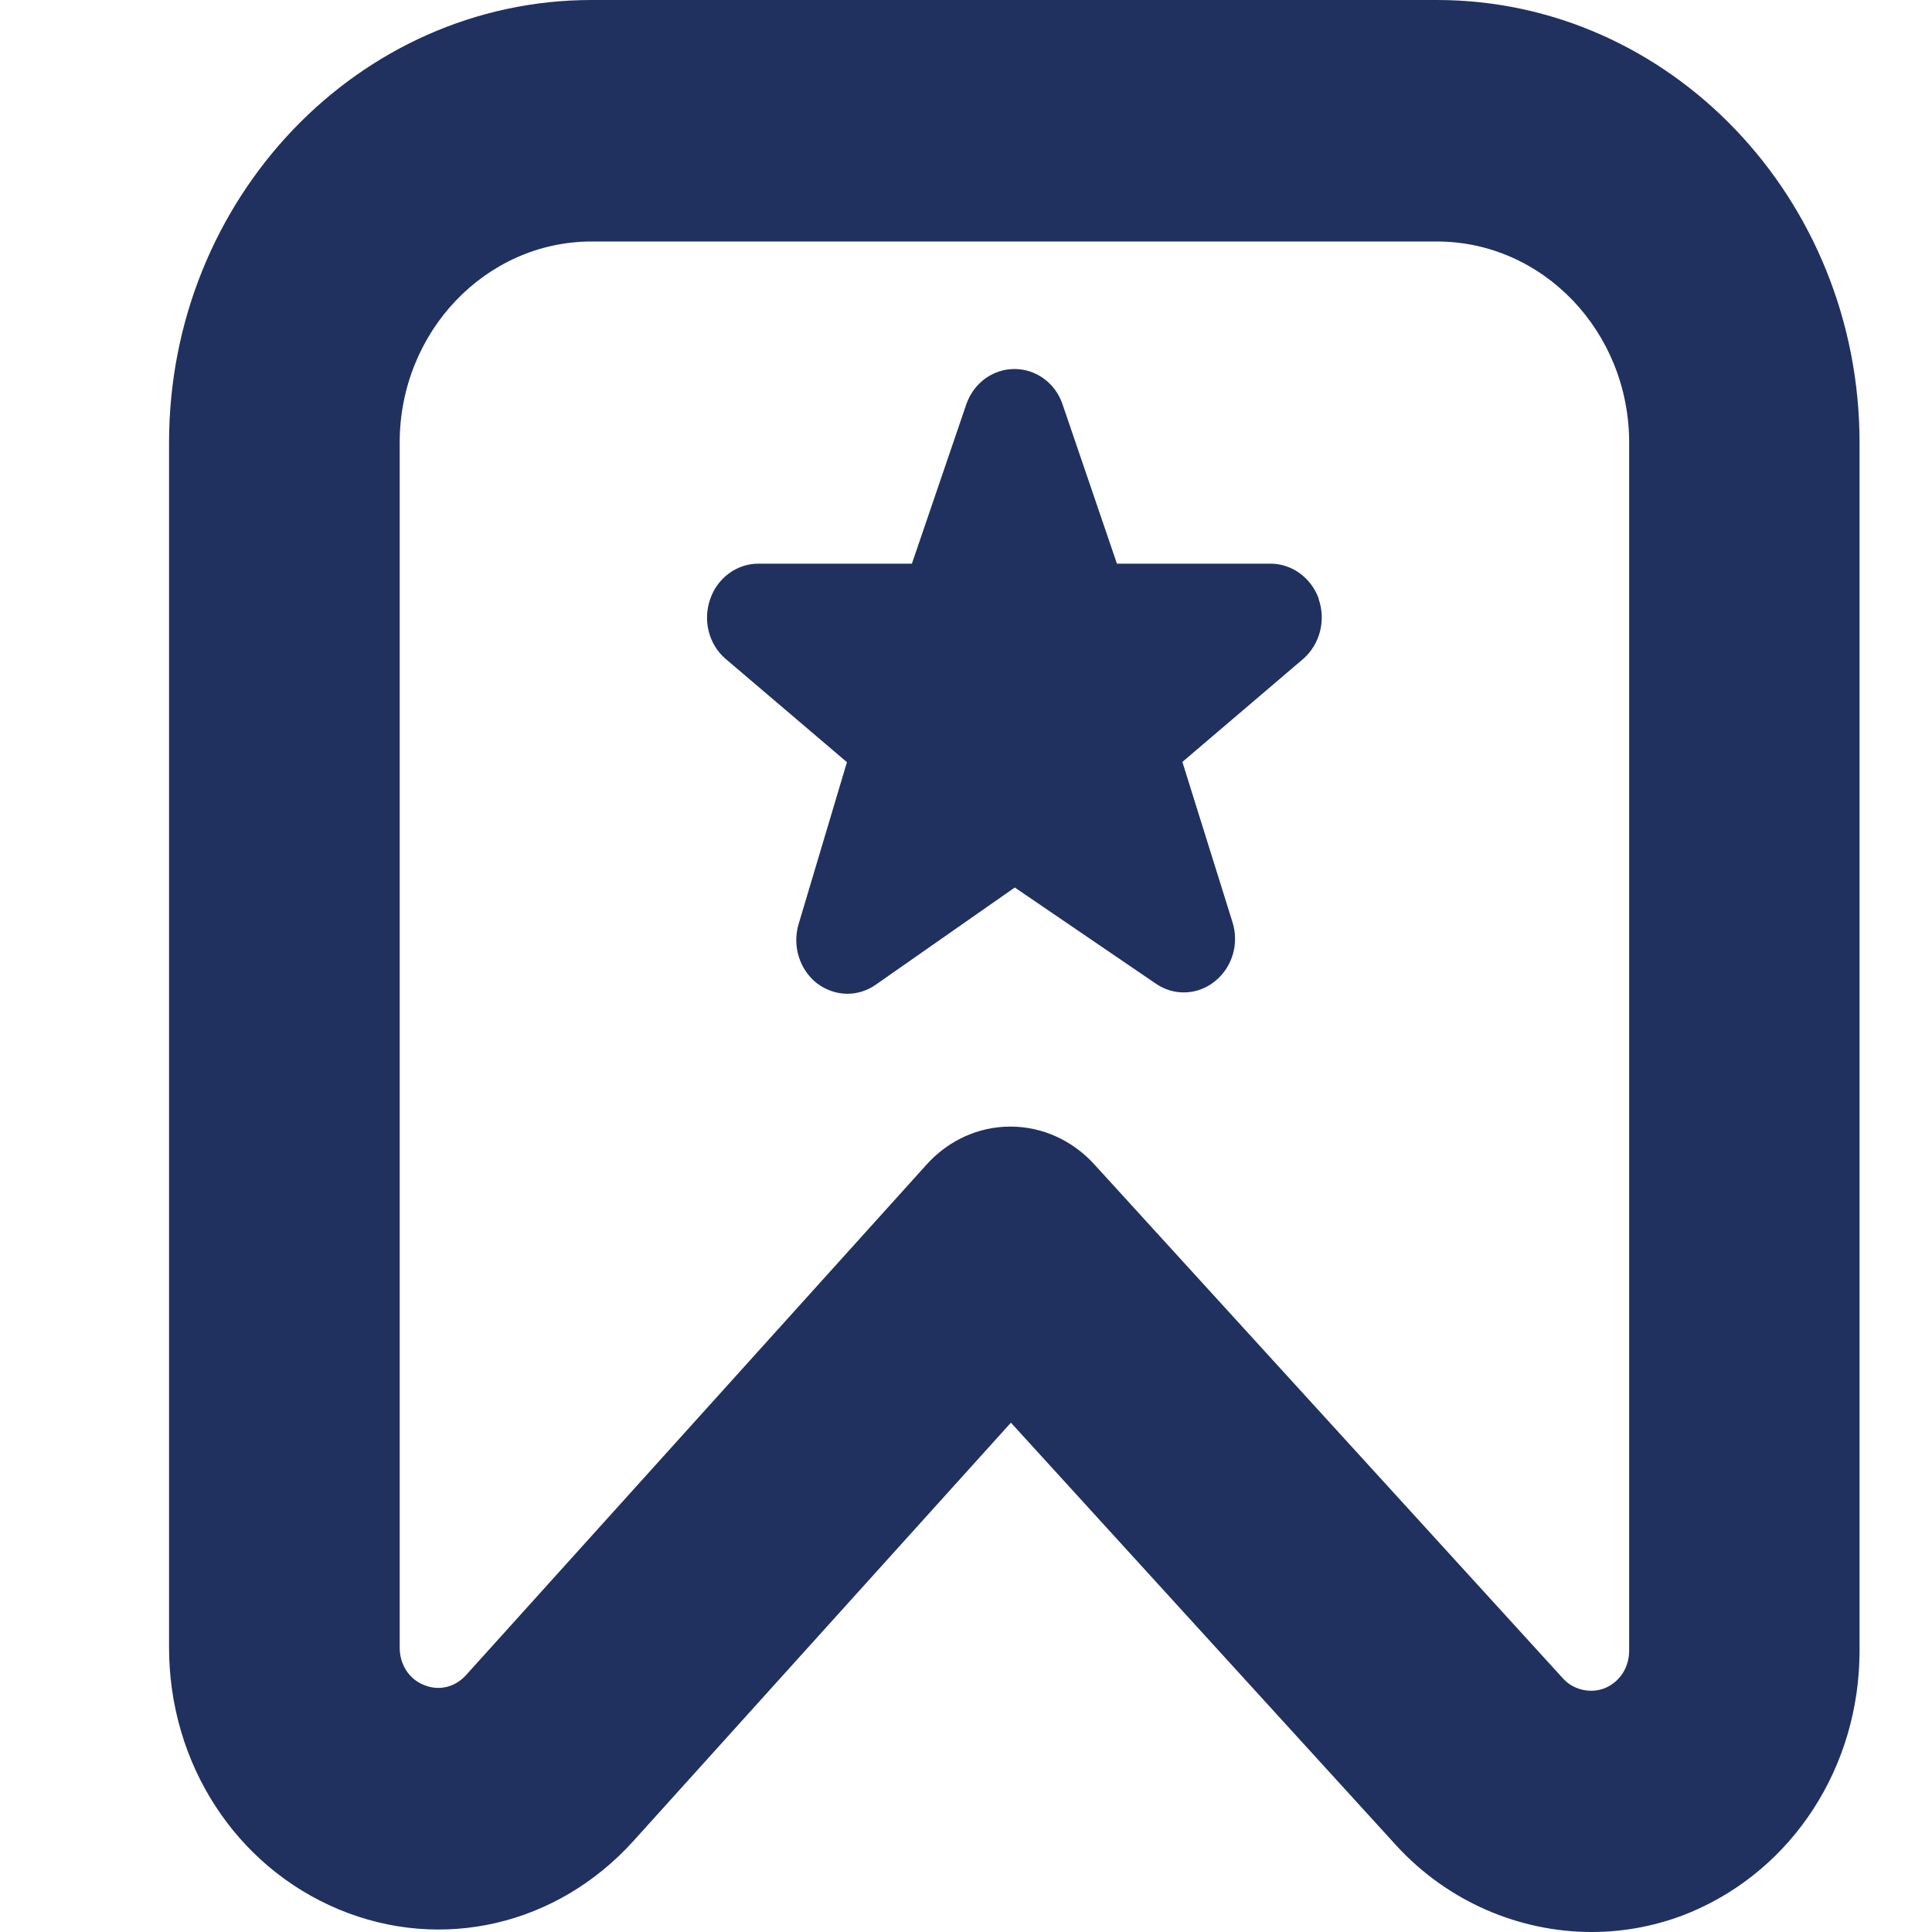 <svg width="8" height="8" viewBox="0 0 8 8" fill="none" xmlns="http://www.w3.org/2000/svg">
<path d="M5.95 0H2.45C1.485 0 0.7 0.822 0.7 1.833V6.822C0.7 7.303 0.976 7.728 1.402 7.906C1.828 8.084 2.307 7.973 2.623 7.623L4.186 5.891L5.781 7.641C5.994 7.874 6.291 8 6.591 8C6.729 8 6.869 7.973 7.001 7.918C7.426 7.739 7.7 7.314 7.7 6.835V1.833C7.7 0.822 6.915 0 5.95 0ZM6.746 6.835C6.746 6.905 6.707 6.964 6.646 6.99C6.587 7.014 6.515 6.998 6.472 6.95L4.53 4.82C4.439 4.721 4.315 4.665 4.184 4.665H4.183C4.052 4.665 3.927 4.722 3.837 4.822L1.93 6.936C1.884 6.987 1.817 7.003 1.755 6.977C1.693 6.952 1.655 6.892 1.655 6.822V1.833C1.655 1.373 2.012 1 2.45 1H5.95C6.389 1 6.746 1.373 6.746 1.833V6.835ZM5.46 2.48C5.491 2.568 5.466 2.666 5.398 2.727L4.896 3.155L5.103 3.817C5.132 3.907 5.103 4.005 5.031 4.063C4.96 4.121 4.861 4.125 4.786 4.073L4.202 3.675L3.627 4.077C3.592 4.102 3.55 4.115 3.509 4.115C3.465 4.115 3.42 4.1 3.382 4.071C3.31 4.014 3.28 3.916 3.307 3.826L3.507 3.156L3.002 2.726C2.934 2.666 2.91 2.567 2.941 2.48C2.971 2.393 3.051 2.334 3.14 2.334H3.776L4.002 1.672C4.033 1.585 4.112 1.528 4.201 1.528C4.289 1.528 4.369 1.585 4.399 1.672L4.625 2.334H5.261C5.35 2.334 5.43 2.393 5.461 2.48H5.46Z" fill="#20315F"/>
</svg>
